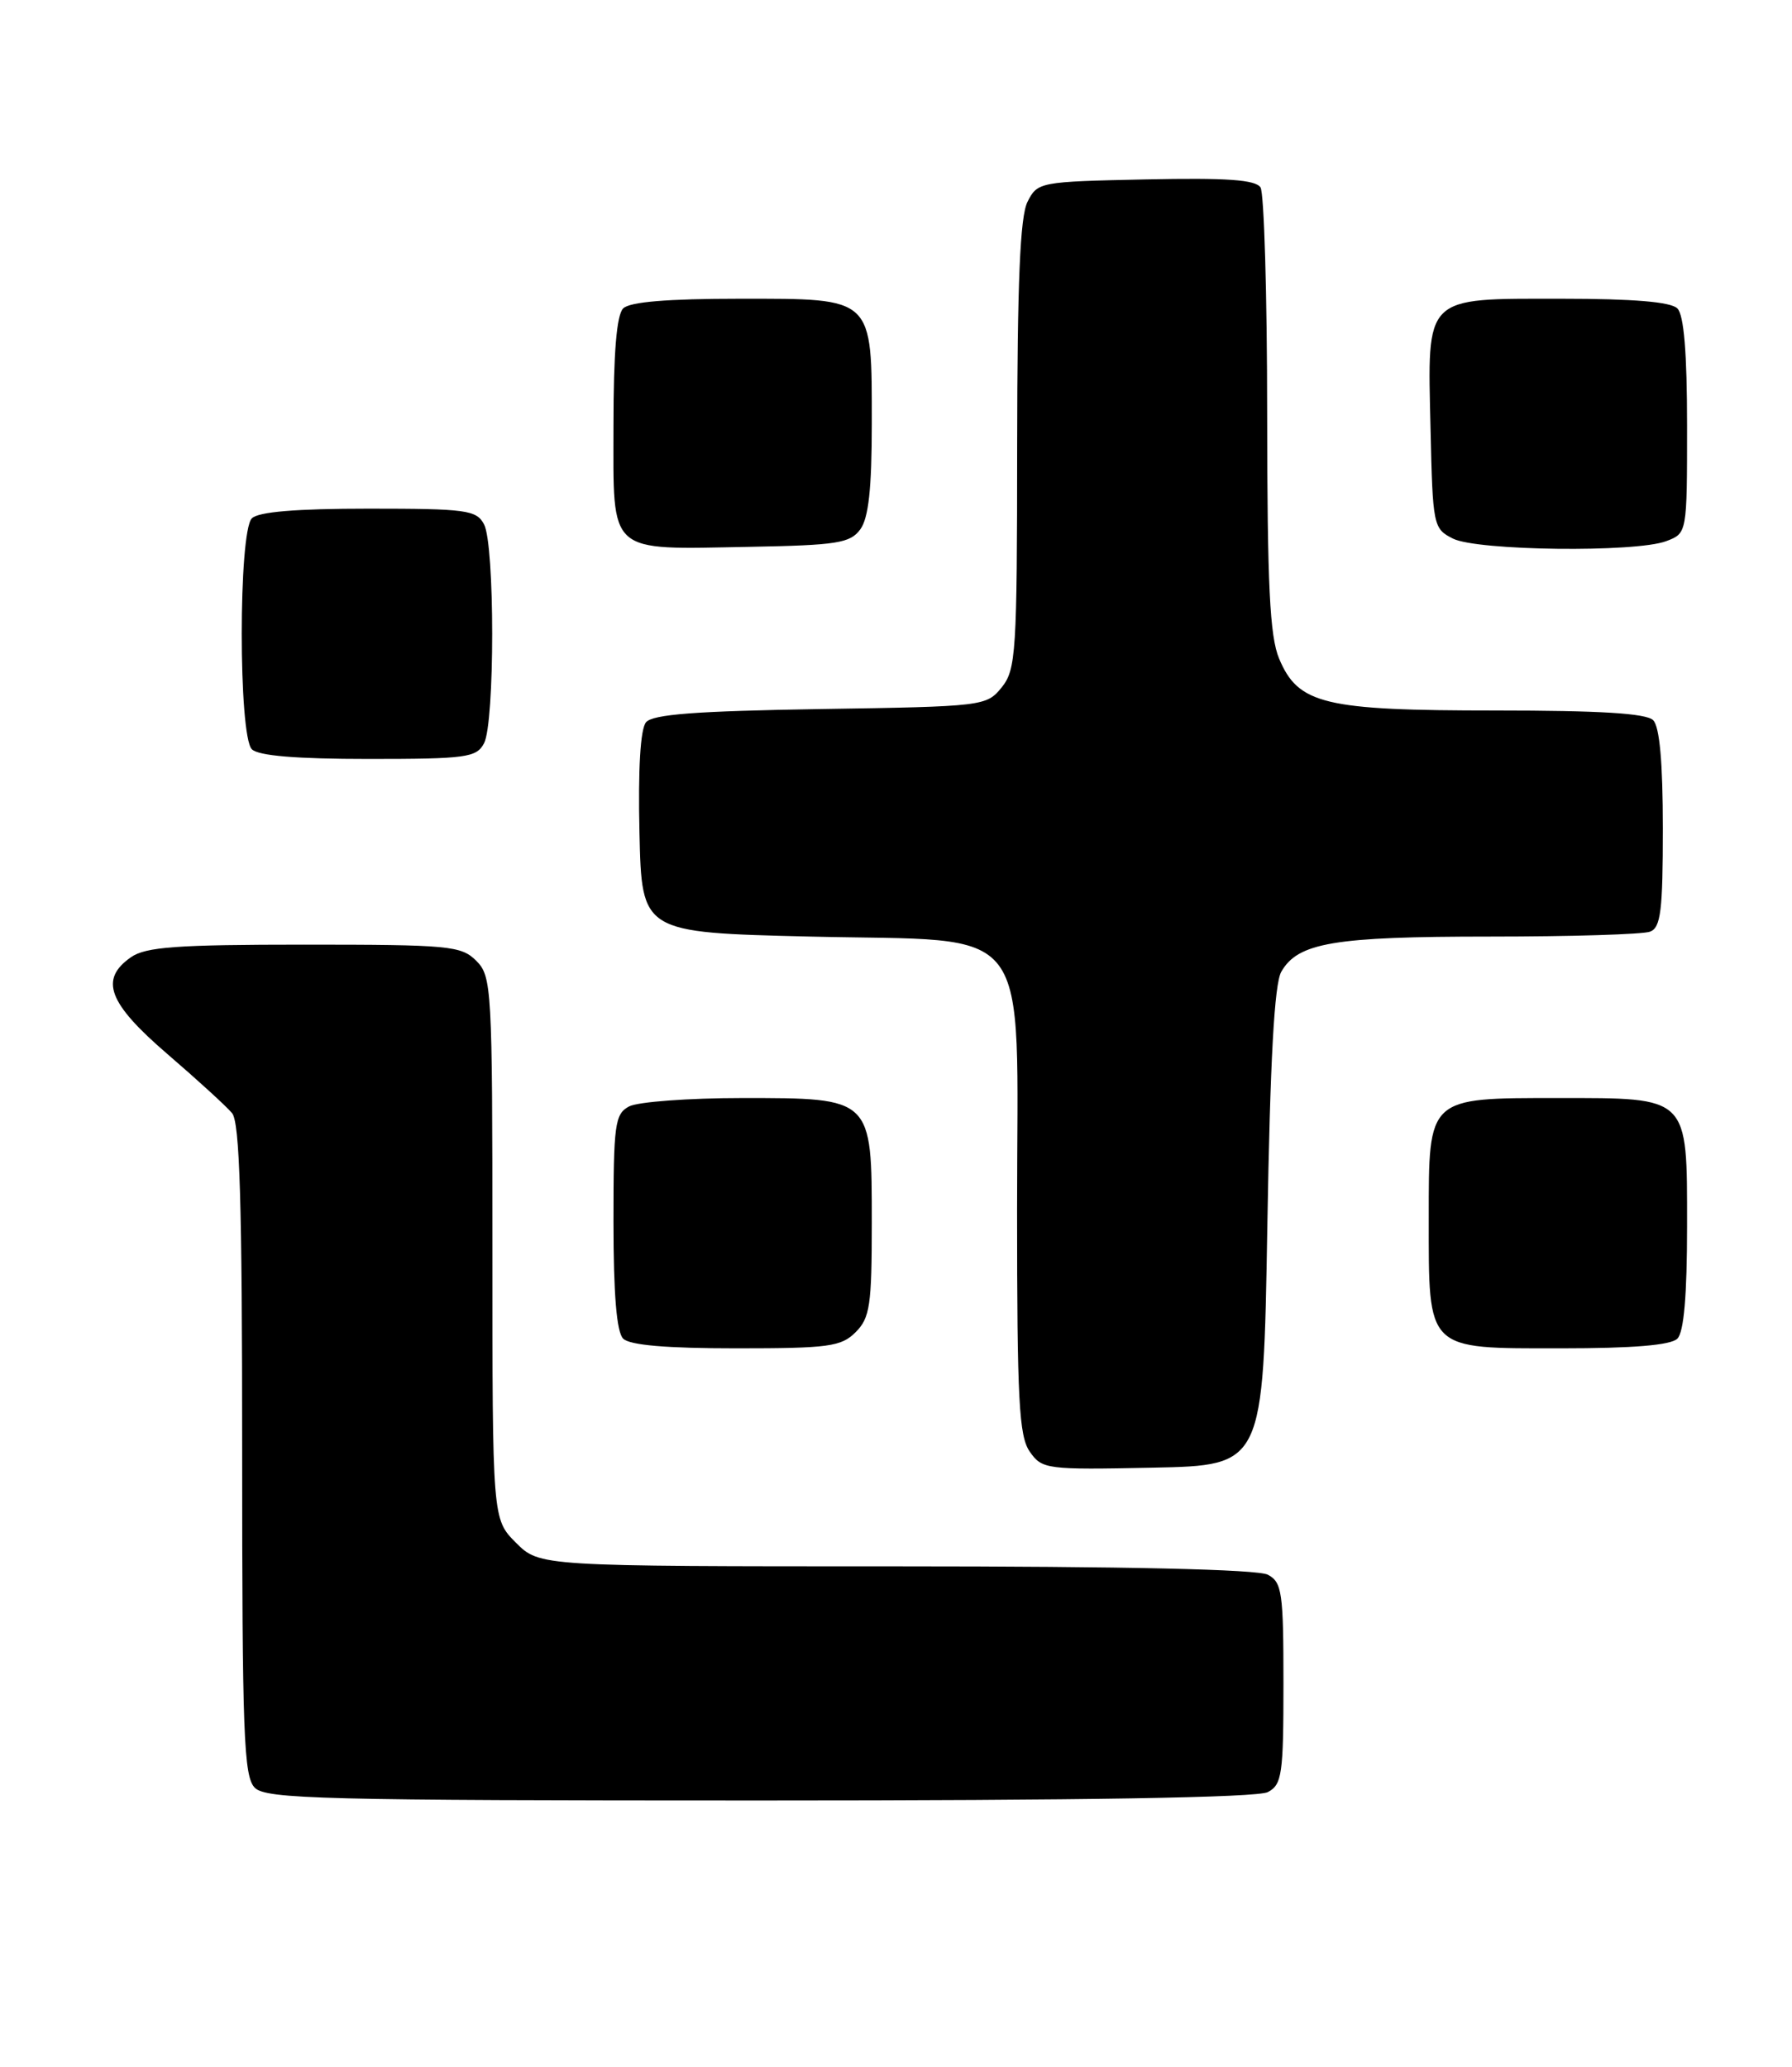 <?xml version="1.0" encoding="UTF-8" standalone="no"?>
<!DOCTYPE svg PUBLIC "-//W3C//DTD SVG 1.1//EN" "http://www.w3.org/Graphics/SVG/1.1/DTD/svg11.dtd" >
<svg xmlns="http://www.w3.org/2000/svg" xmlns:xlink="http://www.w3.org/1999/xlink" version="1.1" viewBox="0 0 222 256">
 <g >
 <path fill="currentColor"
d=" M 157.07 221.96 C 158.82 221.03 159.00 219.77 159.00 208.50 C 159.00 197.23 158.82 195.97 157.07 195.04 C 155.82 194.37 139.51 194.00 110.99 194.00 C 66.85 194.00 66.85 194.00 63.92 191.08 C 61.00 188.15 61.00 188.15 61.00 154.58 C 61.00 122.33 60.92 120.92 59.00 119.00 C 57.14 117.14 55.67 117.00 37.72 117.00 C 21.89 117.00 18.05 117.28 16.22 118.56 C 12.29 121.31 13.40 124.24 20.75 130.56 C 24.46 133.75 28.06 137.04 28.75 137.87 C 29.70 139.02 30.00 148.90 30.00 179.62 C 30.00 214.87 30.19 220.05 31.57 221.43 C 32.97 222.82 40.02 223.00 94.14 223.00 C 134.27 223.00 155.79 222.65 157.07 221.96 Z  M 157.00 152.00 C 157.35 131.32 157.87 121.86 158.73 120.36 C 160.79 116.75 165.25 116.00 184.57 116.00 C 194.62 116.00 203.55 115.73 204.42 115.39 C 205.74 114.89 206.00 112.79 206.00 102.59 C 206.00 94.44 205.60 90.00 204.80 89.20 C 203.95 88.35 198.19 88.00 185.27 88.00 C 164.04 88.00 160.83 87.23 158.46 81.57 C 157.30 78.79 157.00 72.51 156.98 51.28 C 156.98 36.55 156.60 23.92 156.16 23.22 C 155.55 22.26 151.99 22.01 141.95 22.22 C 128.79 22.50 128.53 22.54 127.29 25.00 C 126.37 26.83 126.03 34.89 126.01 55.14 C 126.00 80.84 125.87 82.94 124.09 85.14 C 122.21 87.46 121.84 87.51 101.65 87.82 C 86.21 88.07 80.85 88.47 80.03 89.46 C 79.33 90.30 79.04 95.26 79.22 103.14 C 79.50 115.50 79.50 115.50 100.34 116.00 C 128.44 116.67 126.00 113.46 126.00 149.83 C 126.00 173.45 126.23 177.89 127.58 179.81 C 129.10 181.98 129.63 182.05 142.83 181.78 C 156.50 181.50 156.50 181.50 157.00 152.00 Z  M 106.00 165.00 C 107.77 163.23 108.00 161.67 108.00 151.50 C 108.00 135.92 108.09 136.00 91.93 136.00 C 85.30 136.00 79.00 136.47 77.93 137.04 C 76.17 137.98 76.00 139.24 76.00 151.34 C 76.00 160.32 76.39 164.99 77.20 165.80 C 78.01 166.61 82.58 167.00 91.20 167.00 C 102.67 167.00 104.21 166.79 106.00 165.00 Z  M 207.80 165.80 C 208.61 164.99 209.00 160.43 209.00 151.86 C 209.00 135.67 209.33 136.00 193.00 136.00 C 176.82 136.00 177.00 135.83 177.00 150.83 C 177.00 167.42 176.58 167.00 193.36 167.00 C 202.32 167.00 206.99 166.61 207.80 165.80 Z  M 59.96 92.07 C 61.31 89.55 61.31 67.45 59.96 64.93 C 59.02 63.17 57.76 63.00 45.66 63.00 C 36.68 63.00 32.01 63.39 31.20 64.20 C 29.53 65.87 29.53 91.13 31.20 92.80 C 32.01 93.61 36.68 94.00 45.66 94.00 C 57.76 94.00 59.02 93.83 59.96 92.07 Z  M 106.58 65.56 C 107.60 64.16 108.00 60.52 108.00 52.53 C 108.00 36.68 108.34 37.00 91.64 37.00 C 82.68 37.00 78.01 37.39 77.20 38.20 C 76.39 39.01 76.00 43.70 76.00 52.73 C 76.00 68.85 75.10 68.05 92.83 67.73 C 103.73 67.53 105.33 67.27 106.58 65.56 Z  M 206.43 67.02 C 209.00 66.05 209.00 66.05 209.00 52.72 C 209.00 43.69 208.61 39.01 207.80 38.20 C 206.99 37.39 202.35 37.00 193.45 37.00 C 176.30 37.00 176.84 36.47 177.22 53.09 C 177.49 65.14 177.56 65.48 180.00 66.71 C 183.00 68.22 202.66 68.46 206.43 67.02 Z "/>
</g>
</svg>